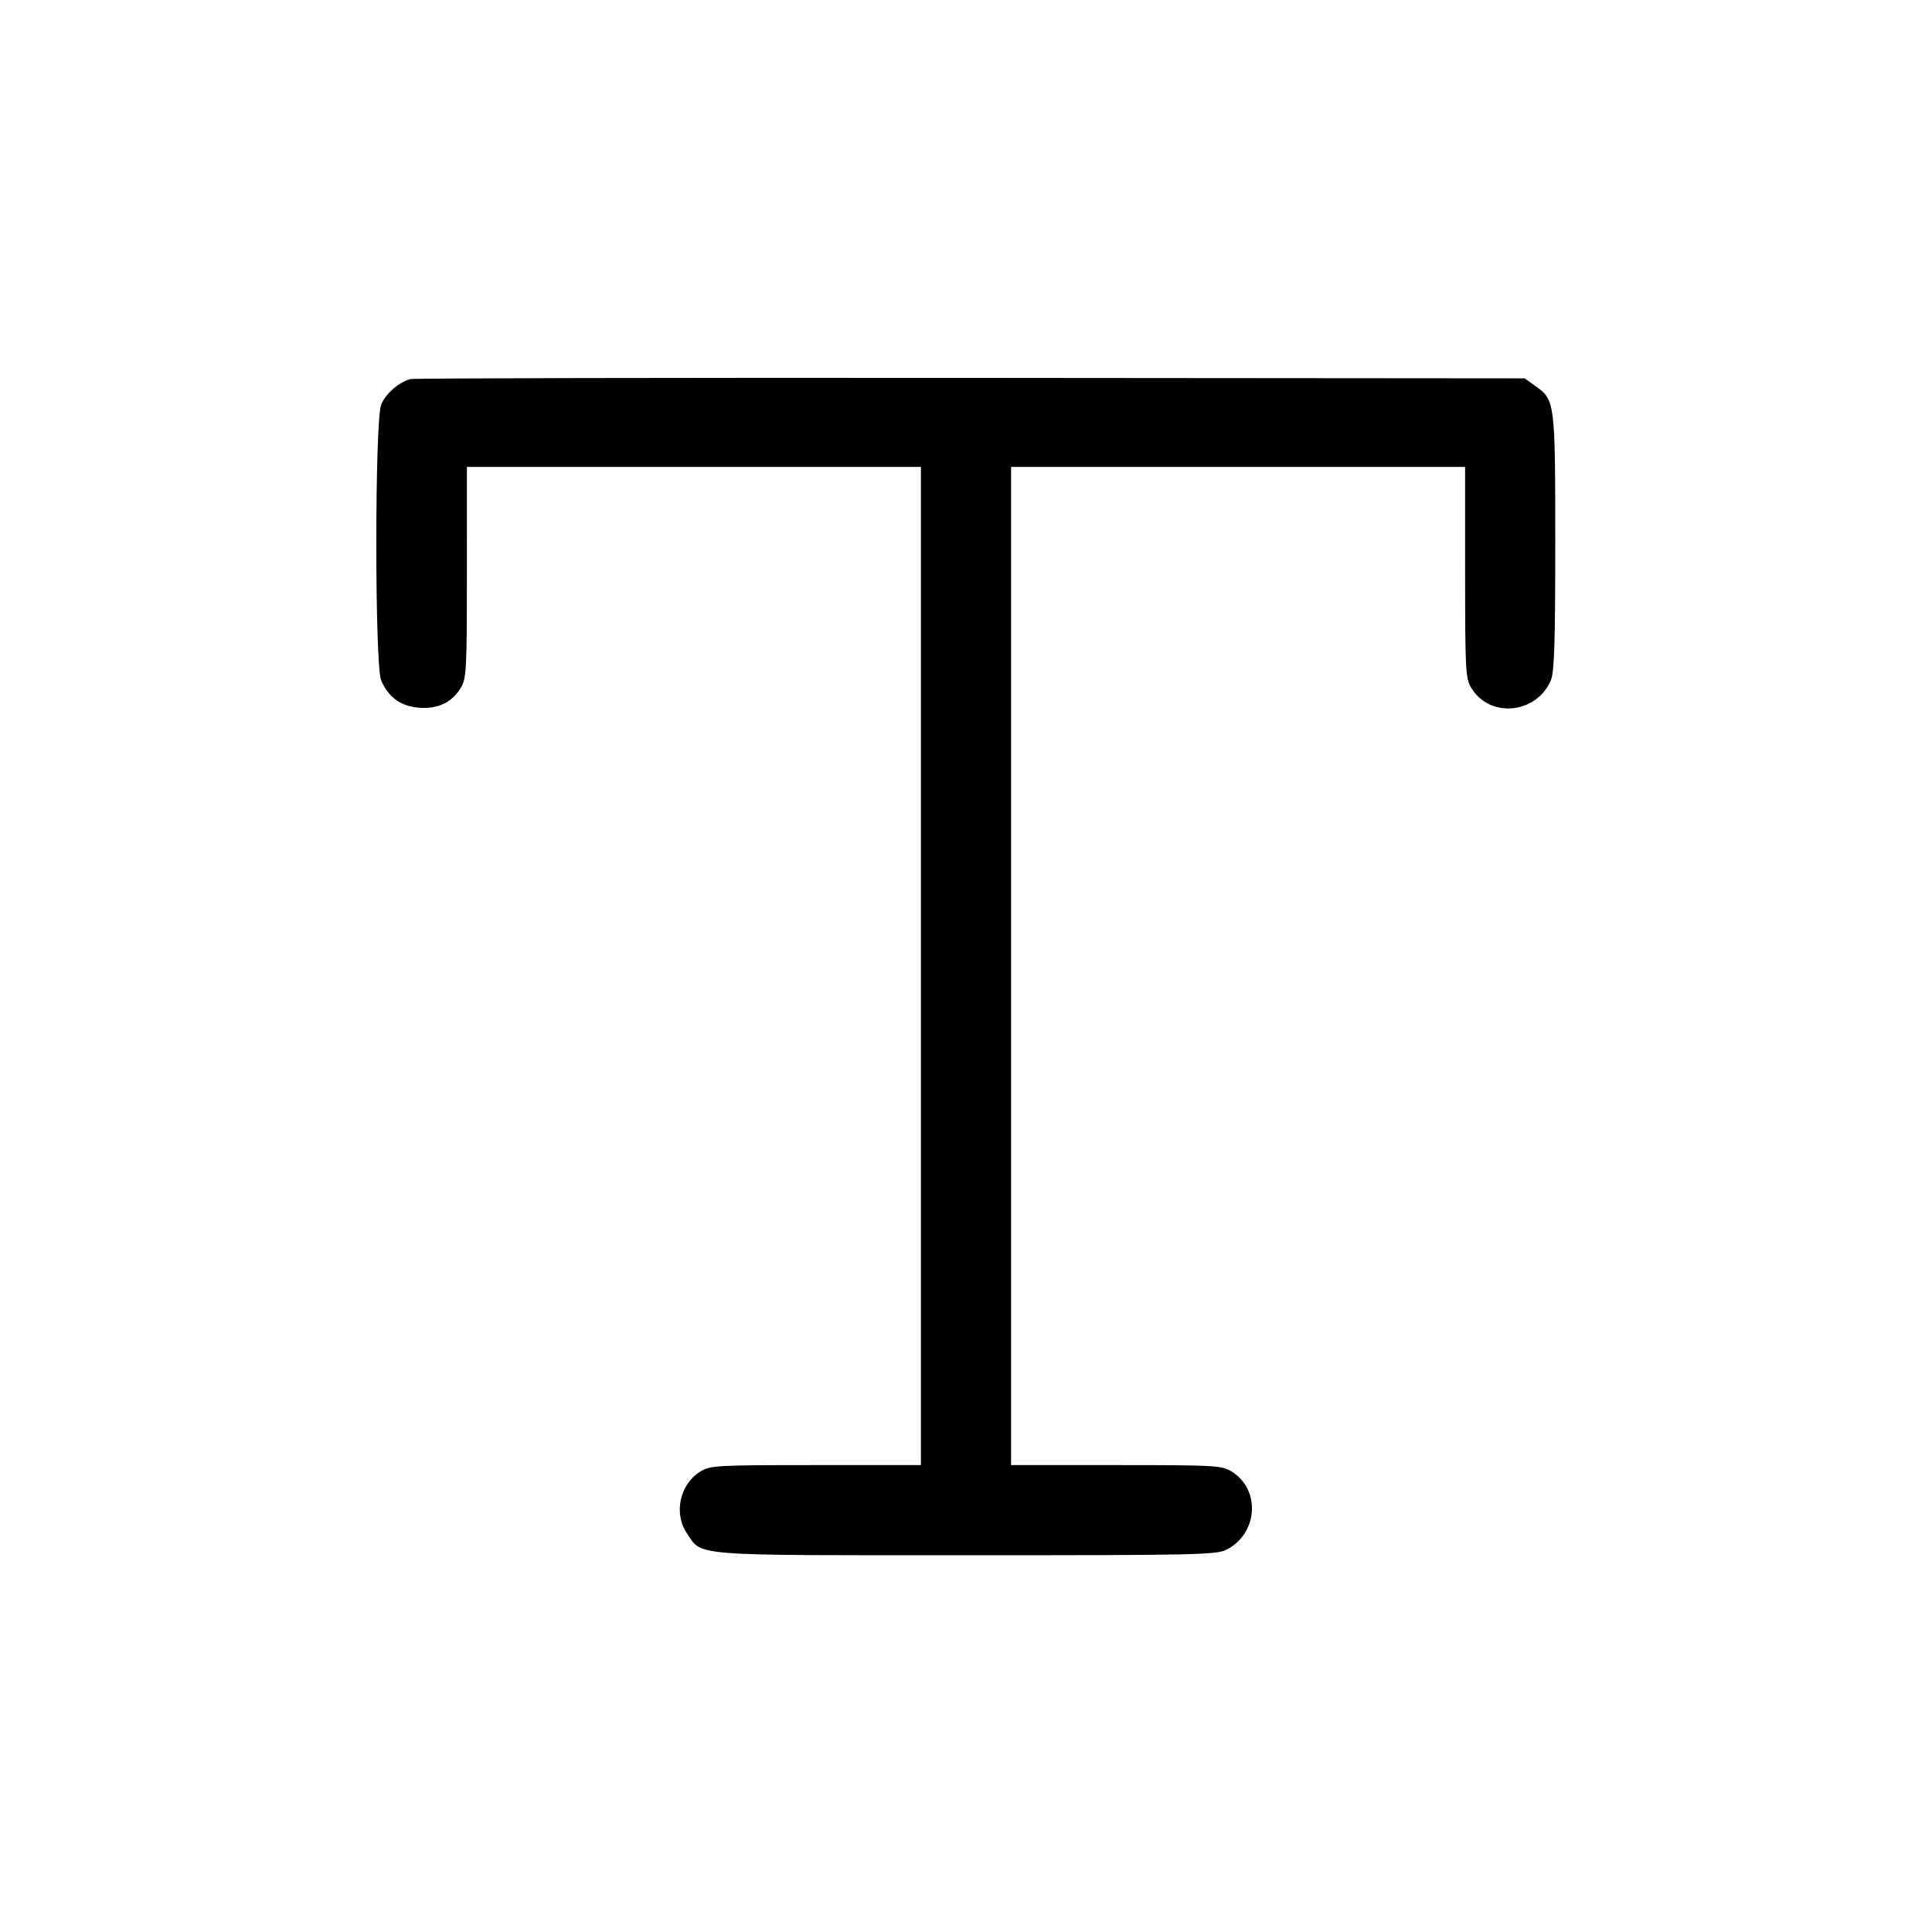 <svg fill="currentColor" viewBox="0 0 256 256" xmlns="http://www.w3.org/2000/svg"><path d="M54.400 50.230 C 52.886 50.614,51.119 52.143,50.512 53.596 C 49.652 55.655,49.646 88.130,50.505 90.147 C 51.447 92.358,53.038 93.537,55.382 93.762 C 57.920 94.006,59.843 93.126,61.031 91.179 C 61.812 89.898,61.864 88.946,61.865 75.840 L 61.867 61.867 91.947 61.867 L 122.027 61.867 122.027 128.000 L 122.027 194.133 108.104 194.133 C 94.889 194.133,94.110 194.177,92.789 194.993 C 90.085 196.664,89.239 200.508,90.995 203.137 C 93.063 206.233,91.127 206.079,128.000 206.079 C 158.639 206.079,161.174 206.024,162.530 205.333 C 166.687 203.213,167.071 197.379,163.211 194.993 C 161.890 194.177,161.111 194.133,147.896 194.133 L 133.973 194.133 133.973 128.000 L 133.973 61.867 164.053 61.867 L 194.133 61.867 194.135 75.840 C 194.136 88.946,194.188 89.898,194.969 91.179 C 197.424 95.206,203.597 94.600,205.495 90.147 C 205.958 89.061,206.080 85.241,206.080 71.893 C 206.080 53.263,206.047 53.001,203.462 51.157 L 202.027 50.133 128.640 50.074 C 88.277 50.041,54.869 50.111,54.400 50.230 " stroke="none" fill-rule="evenodd"></path></svg>